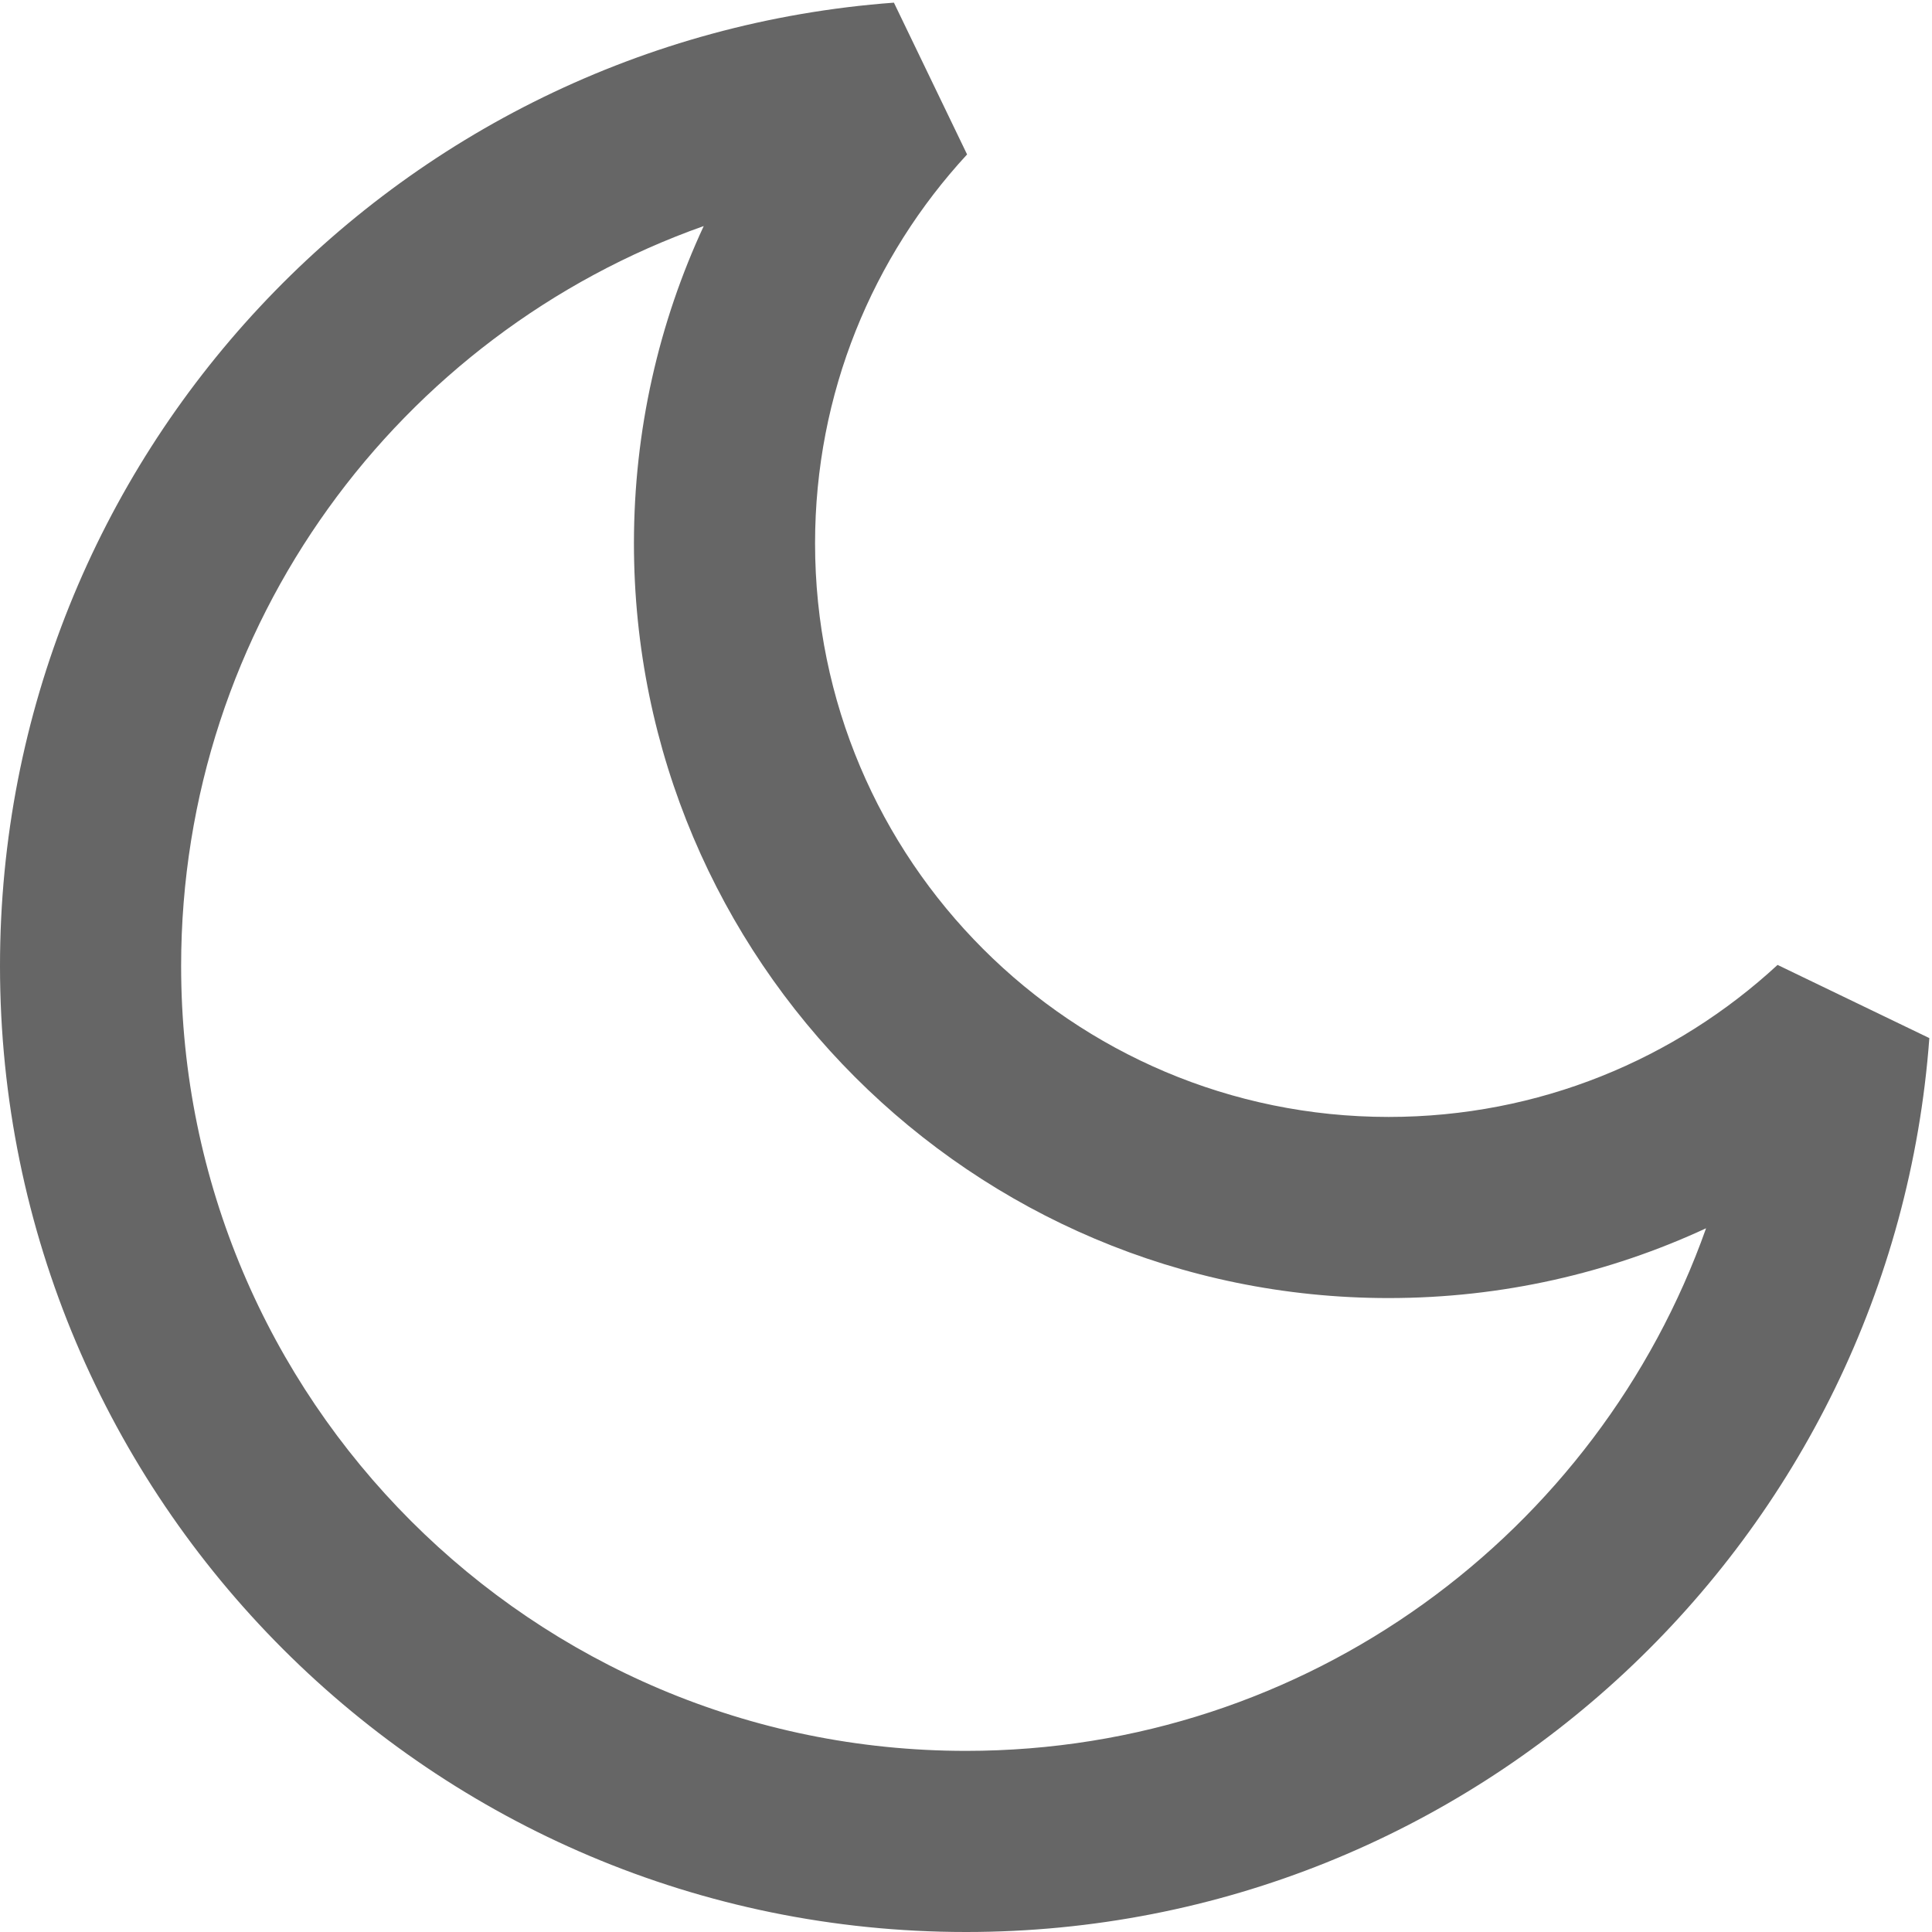 <svg width="16" height="16" viewBox="0 0 16 16"  xmlns="http://www.w3.org/2000/svg">
<g clip-path="url(#clip0_33741_22725)">
<path fill-rule="evenodd" clip-rule="evenodd" d="M5.828 1.872C3.306 2.765 1.5 5.172 1.5 8C1.5 11.59 4.41 14.5 8 14.5C10.828 14.5 13.235 12.694 14.129 10.172C13.329 10.543 12.439 10.75 11.5 10.75C8.048 10.75 5.25 7.952 5.25 4.5C5.25 3.561 5.457 2.671 5.828 1.872ZM0 8C0 3.783 3.263 0.328 7.403 0.022L8.009 1.279C7.227 2.126 6.75 3.256 6.75 4.5C6.75 7.123 8.877 9.25 11.5 9.25C12.744 9.25 13.874 8.773 14.721 7.991L15.978 8.597C15.672 12.737 12.217 16 8 16C3.582 16 0 12.418 0 8Z" fill="#666666"/>
</g>
<defs>
<clipPath id="clip0_33741_22725">
<rect width="16" height="16" fill="white"/>
</clipPath>
</defs>
</svg>
